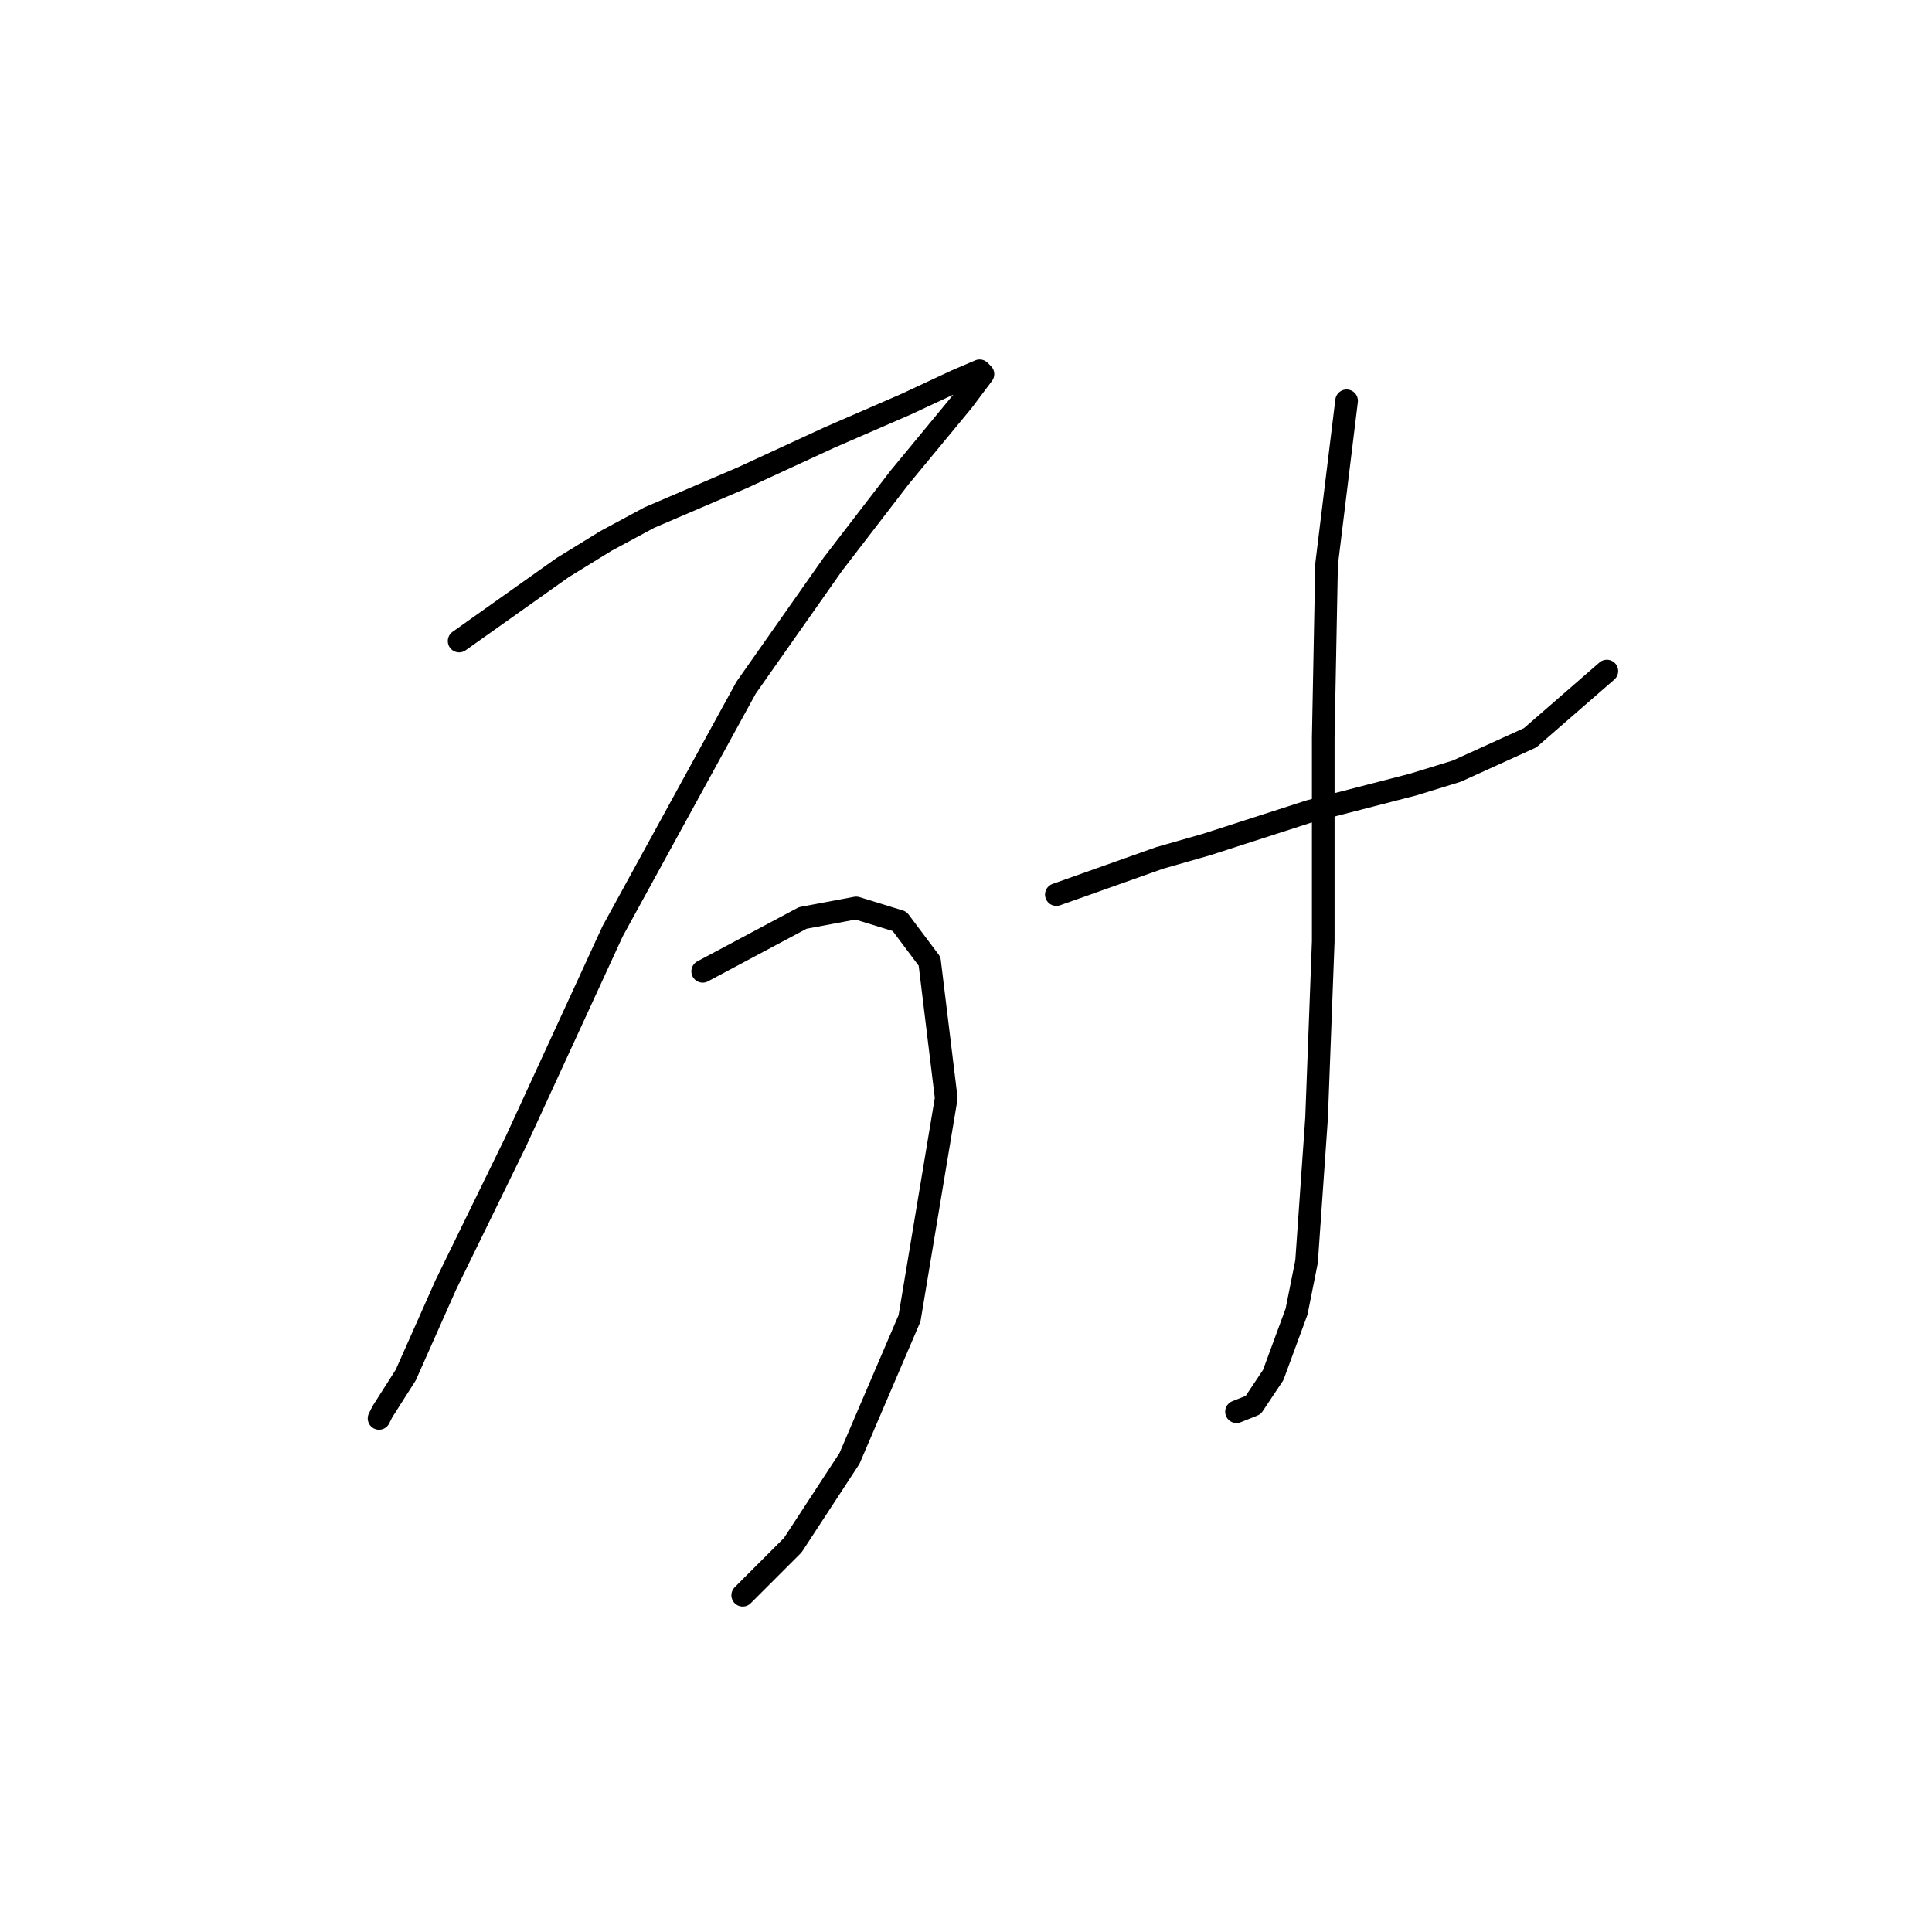 <?xml version="1.0" standalone="no"?>
    <svg width="256" height="256" xmlns="http://www.w3.org/2000/svg" version="1.1">
    <polyline stroke="black" stroke-width="3" stroke-linecap="round" fill="transparent" stroke-linejoin="round" points="60.836 84.941 74.541 75.215 80.288 71.678 86.035 68.583 98.414 63.278 109.908 57.973 120.076 53.553 126.707 50.458 129.802 49.132 130.244 49.574 127.591 53.11 119.192 63.278 110.35 74.773 98.856 91.13 81.172 123.402 68.352 151.254 59.068 170.263 53.763 182.2 50.668 187.063 50.226 187.947 50.668 187.063 50.668 187.063 " />
        <polyline stroke="black" stroke-width="3" stroke-linecap="round" fill="transparent" stroke-linejoin="round" points="93.109 128.707 106.371 121.634 113.445 120.308 119.192 122.076 123.171 127.381 125.381 145.506 120.518 174.684 112.56 193.252 105.045 204.746 98.414 211.377 98.414 211.377 " />
        <polyline stroke="black" stroke-width="3" stroke-linecap="round" fill="transparent" stroke-linejoin="round" points="139.97 118.539 153.674 113.676 159.864 111.908 173.568 107.487 187.273 103.95 193.02 102.182 202.746 97.761 212.914 88.919 212.914 88.919 " />
        <polyline stroke="black" stroke-width="3" stroke-linecap="round" fill="transparent" stroke-linejoin="round" points="178.431 53.11 175.779 74.773 175.337 97.761 175.337 111.024 175.337 124.728 174.453 148.159 173.126 167.169 171.8 173.8 168.705 182.2 166.053 186.178 163.842 187.063 163.842 187.063 " />
        </svg>